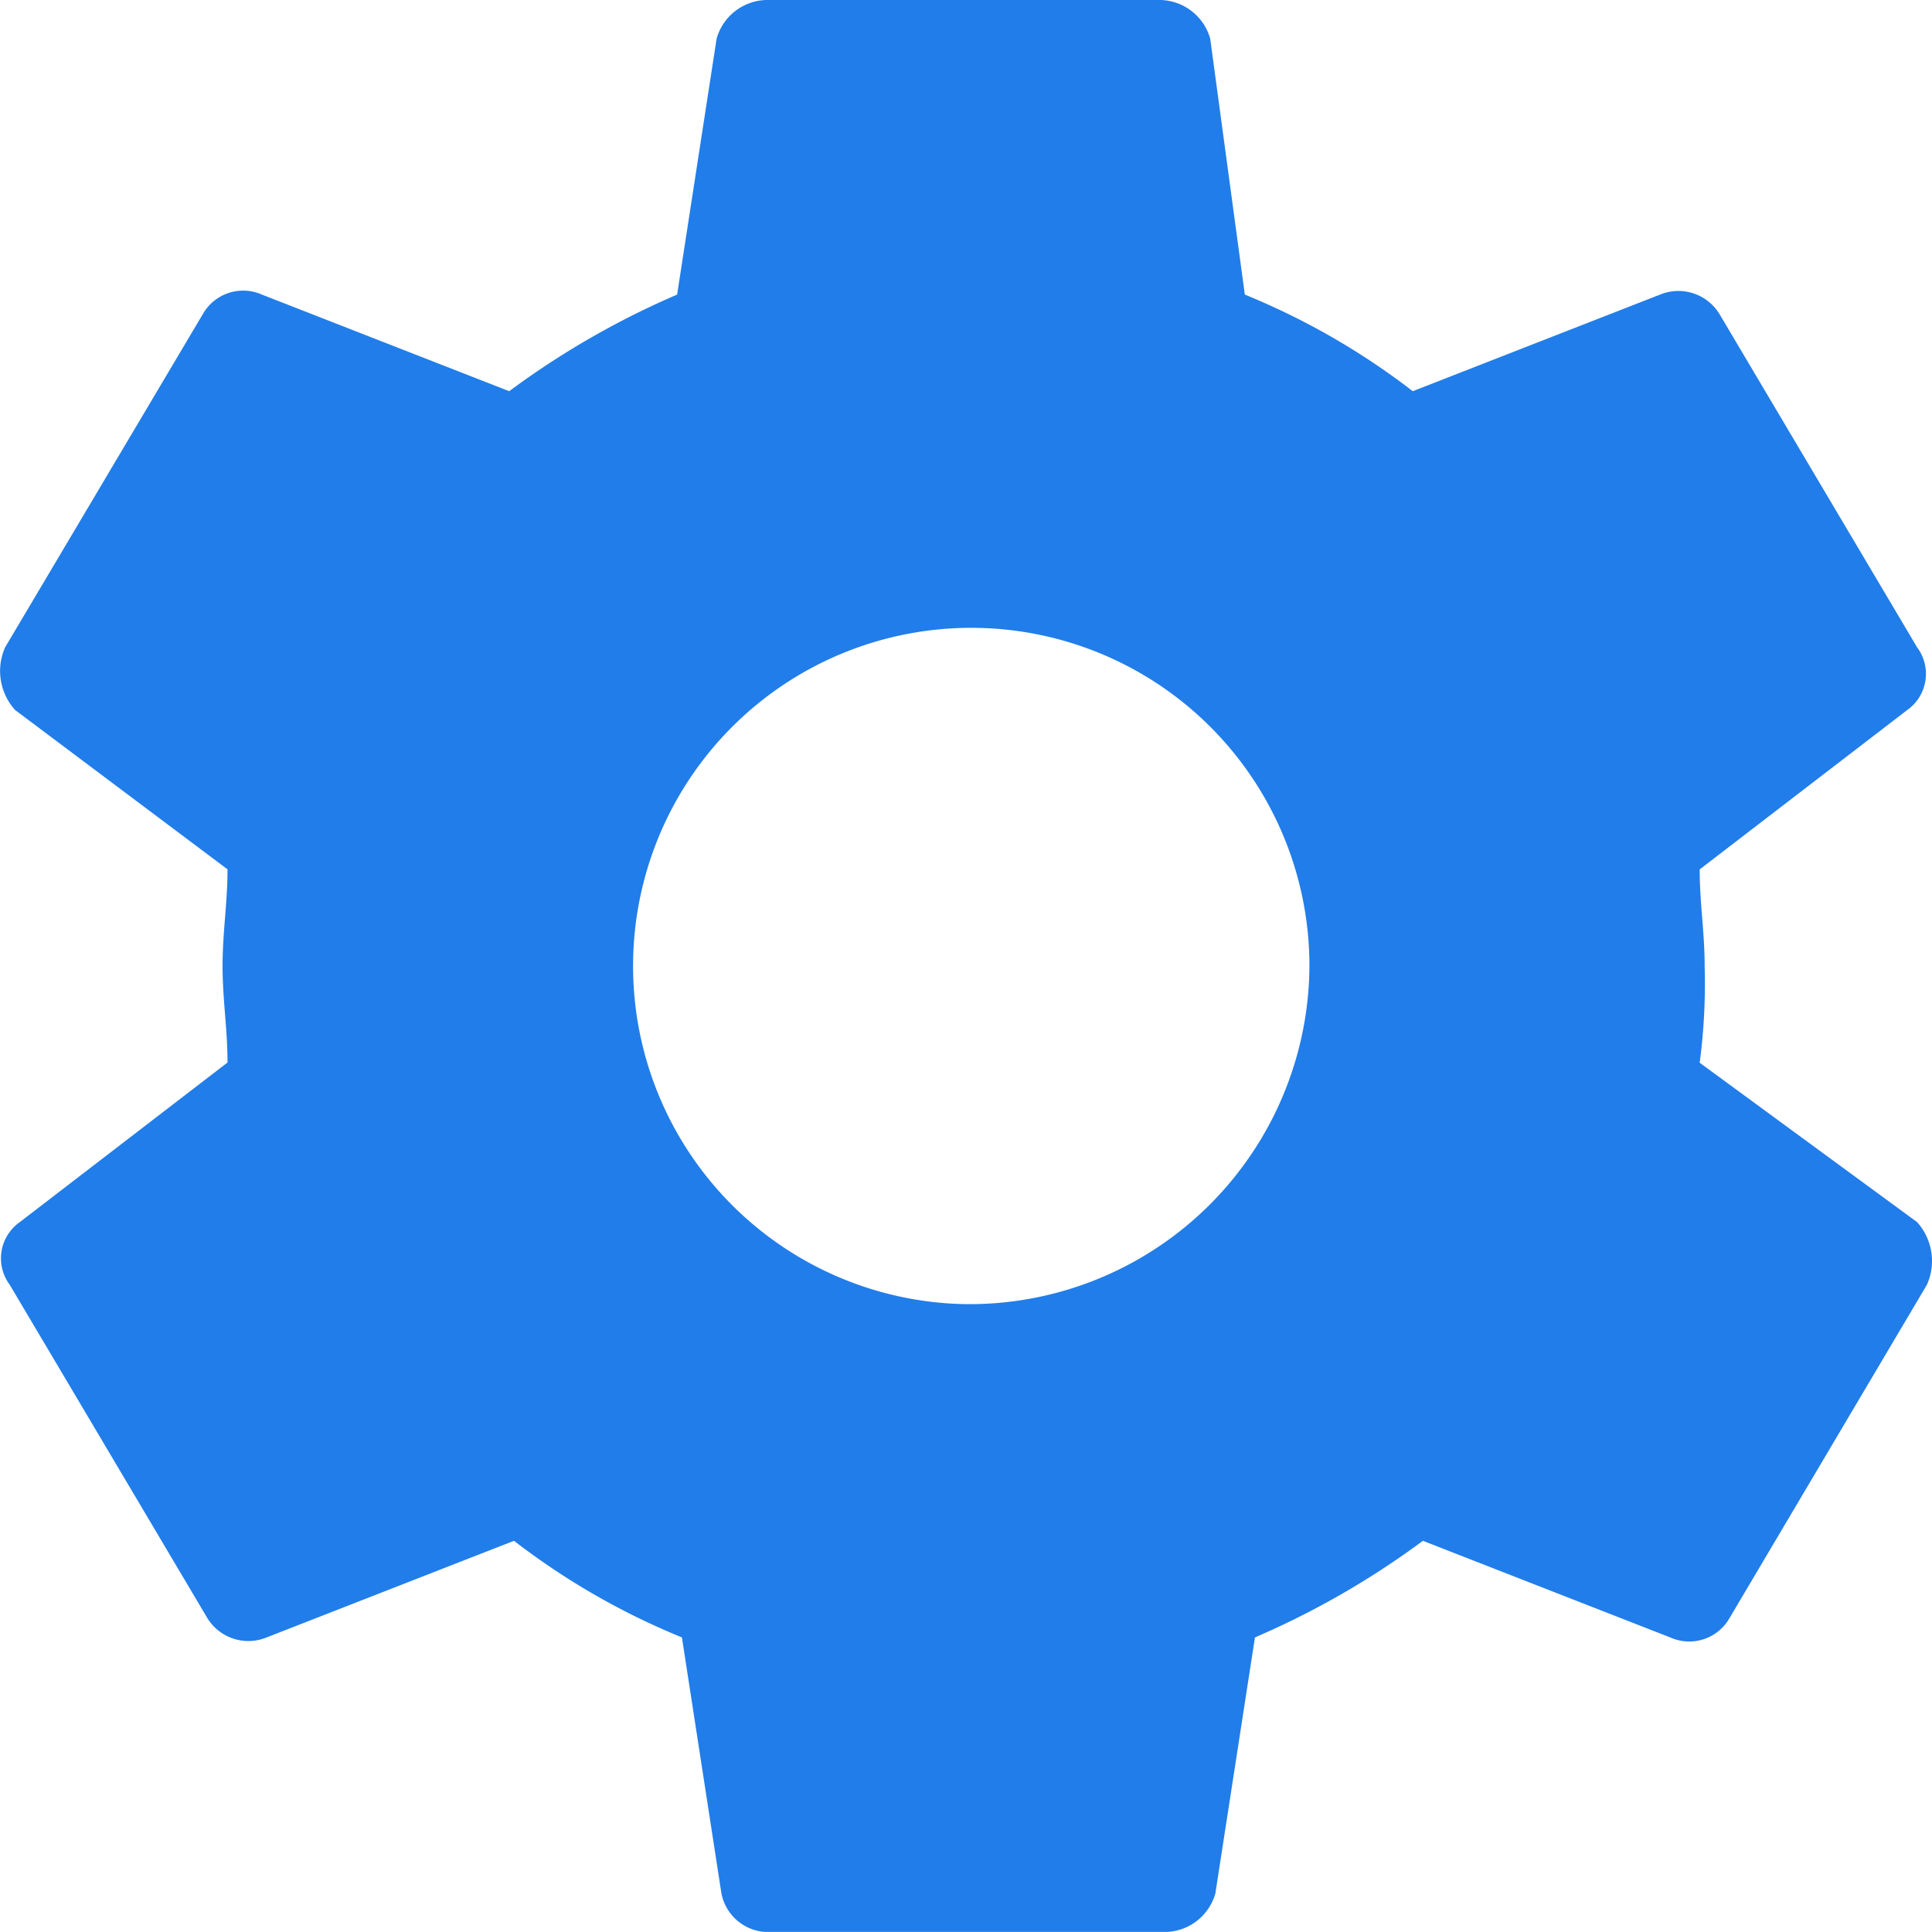 <svg xmlns="http://www.w3.org/2000/svg" width="25" height="24.999" viewBox="0 0 25 24.999">
  <path id="sidenar_icon_5" d="M25.368,17.125a7.767,7.767,0,0,0,.064-1.25c0-.438-.064-.812-.064-1.25l2.685-2.062a.573.573,0,0,0,.128-.812L25.623,7.437a.623.623,0,0,0-.768-.25l-3.2,1.25a9.32,9.32,0,0,0-2.173-1.25l-.448-3.312a.686.686,0,0,0-.639-.5H13.286a.686.686,0,0,0-.639.5l-.511,3.312a10.827,10.827,0,0,0-2.173,1.25l-3.2-1.25A.6.6,0,0,0,6,7.437L3.441,11.75a.753.753,0,0,0,.128.812l2.749,2.062c0,.438-.064.812-.064,1.25s.064.812.064,1.25L3.633,19.187A.573.573,0,0,0,3.5,20l2.557,4.313a.623.623,0,0,0,.768.25l3.2-1.25a9.32,9.32,0,0,0,2.173,1.25l.511,3.312a.619.619,0,0,0,.639.5h5.114a.686.686,0,0,0,.639-.5l.512-3.312a10.821,10.821,0,0,0,2.173-1.25l3.2,1.25a.6.6,0,0,0,.768-.25L28.308,20a.751.751,0,0,0-.128-.812l-2.813-2.062ZM15.843,20.25a4.376,4.376,0,1,1,4.475-4.375A4.4,4.4,0,0,1,15.843,20.25Z" transform="translate(-3.374 -3.375)" fill="#217de9"/>
</svg>
